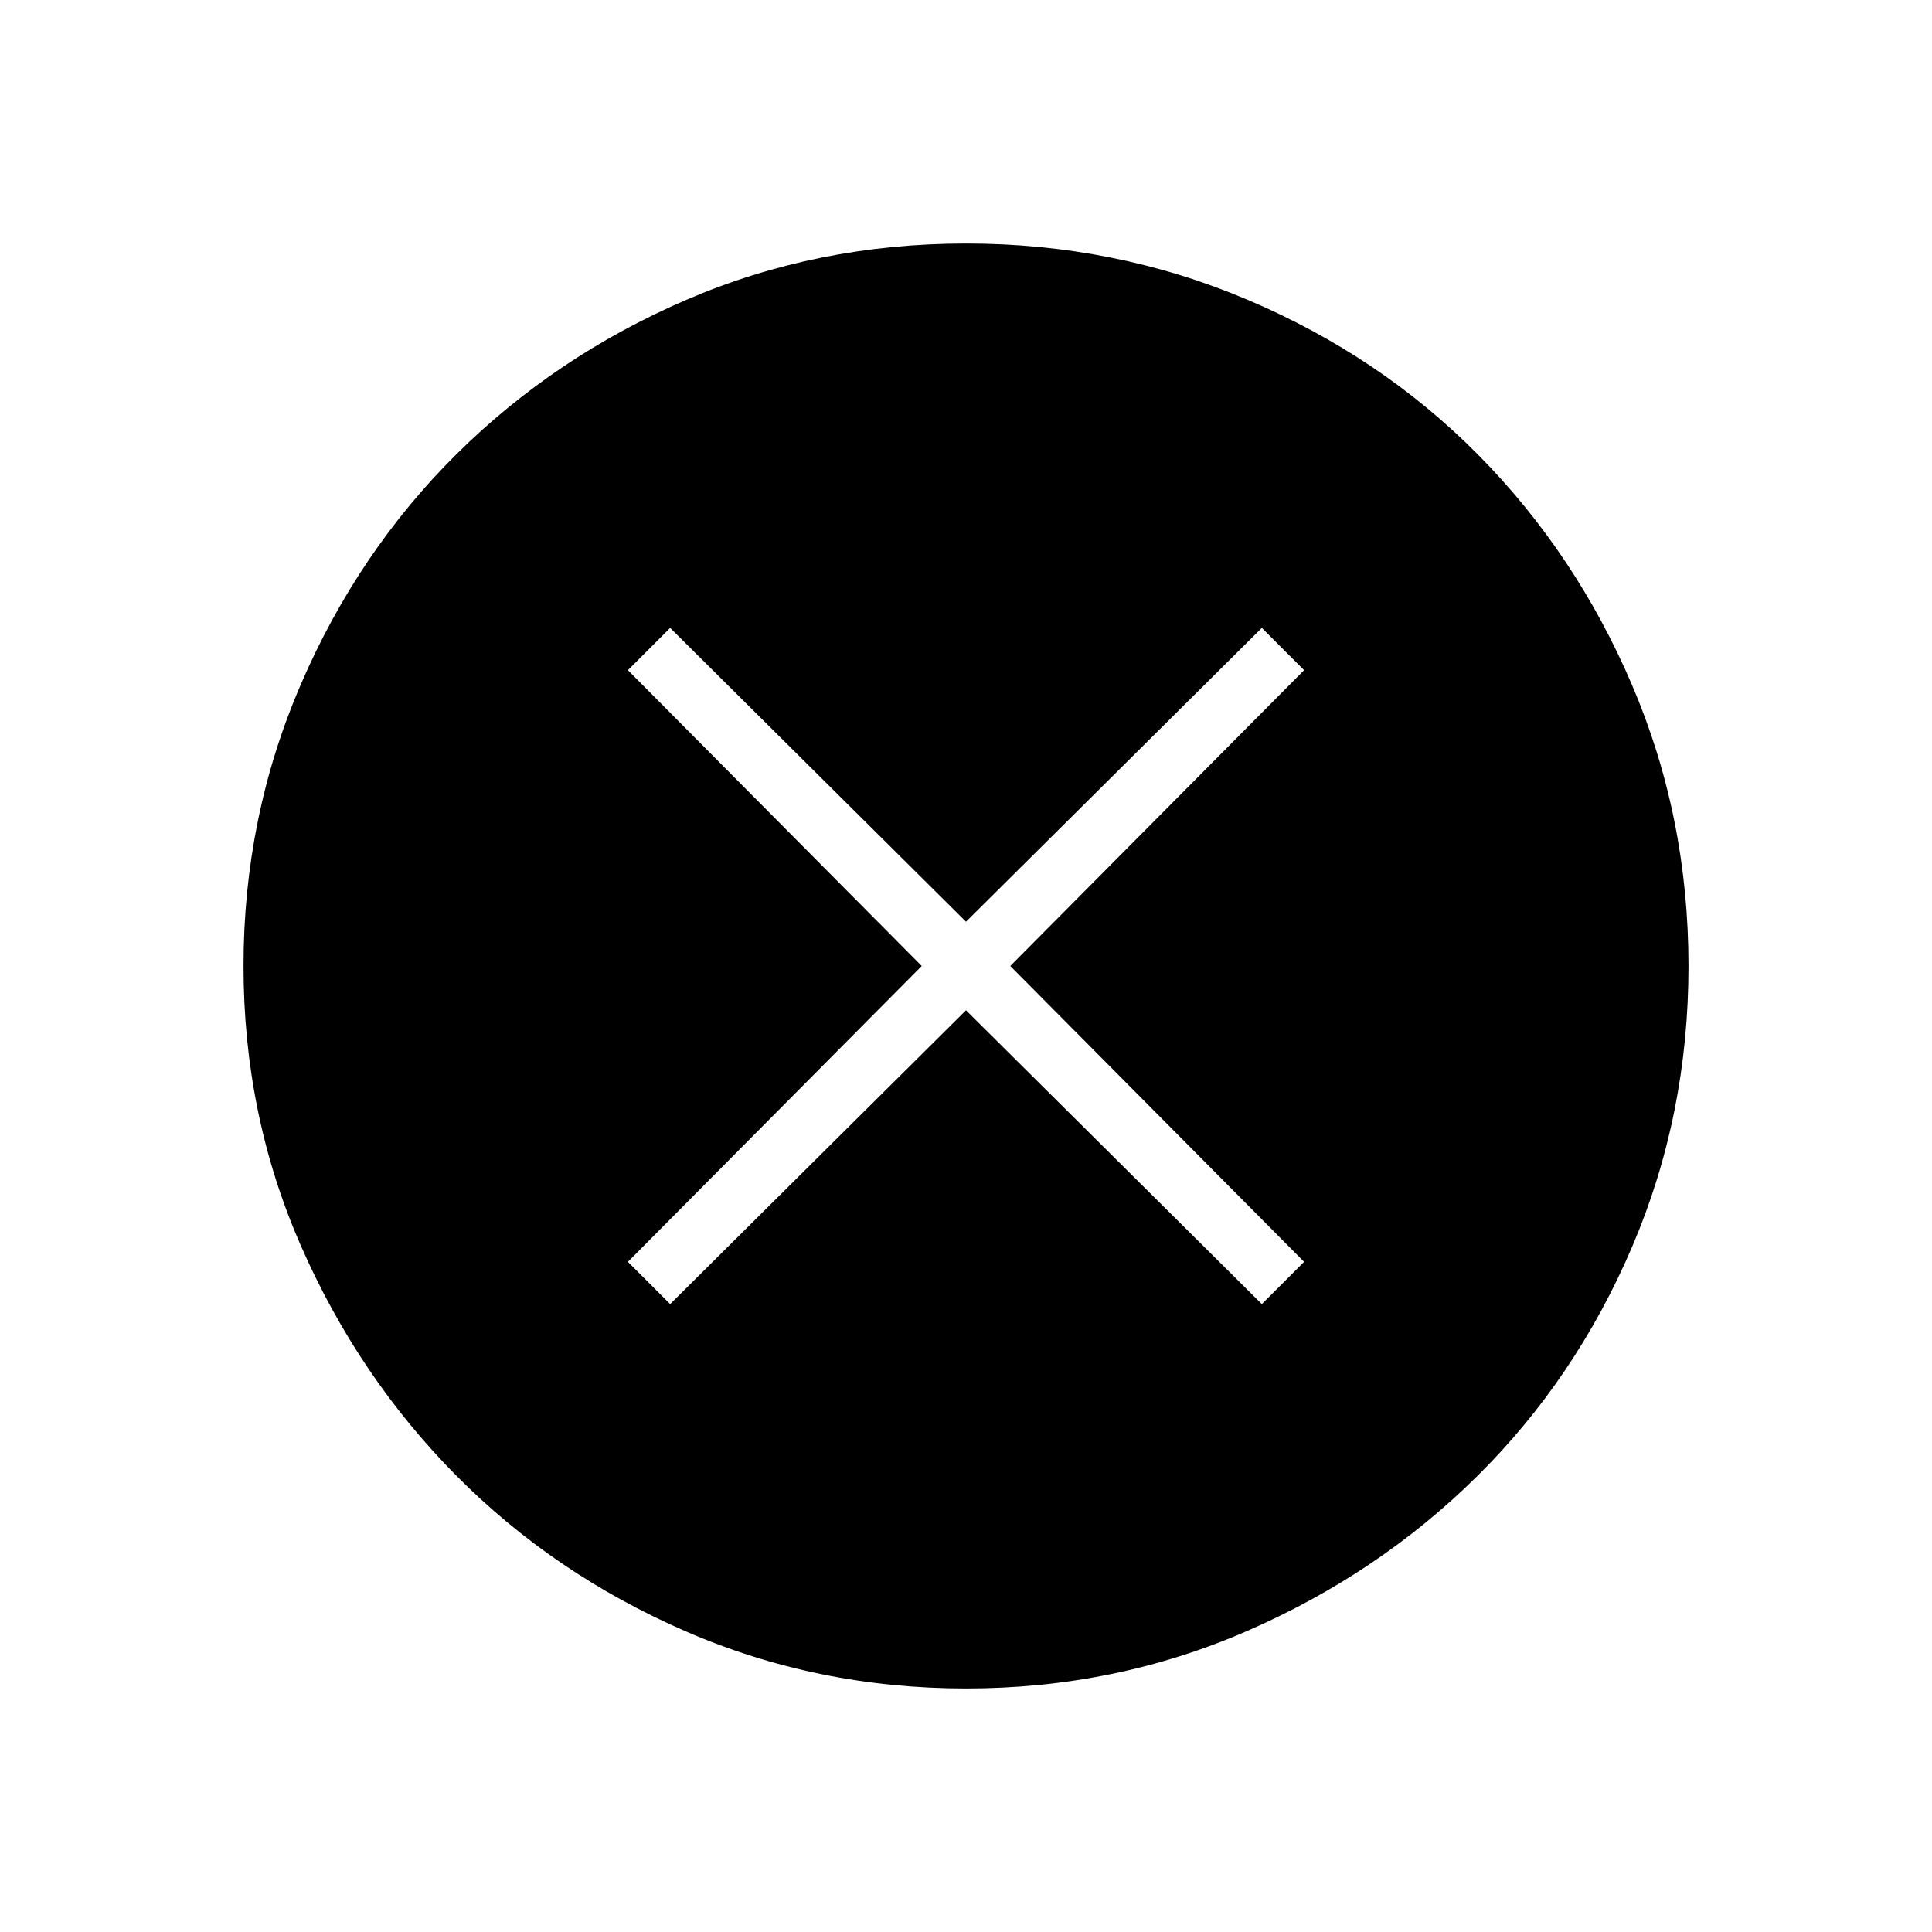 <svg xmlns="http://www.w3.org/2000/svg" height="48" width="48"><path d="M16.65 32.4 24 25.1l7.35 7.3 1.05-1.05L25.1 24l7.3-7.35-1.05-1.05L24 22.9l-7.35-7.3-1.05 1.05L22.9 24l-7.3 7.35ZM24 41.95q-3.7 0-6.975-1.425-3.275-1.425-5.7-3.875-2.425-2.45-3.85-5.7Q6.05 27.7 6.05 24t1.425-7q1.425-3.3 3.875-5.725t5.7-3.825q3.25-1.4 6.95-1.4t7 1.4q3.3 1.4 5.725 3.85t3.825 5.725q1.4 3.275 1.4 6.975 0 3.7-1.4 6.975-1.4 3.275-3.85 5.7-2.45 2.425-5.725 3.85Q27.7 41.95 24 41.95Z"/></svg>